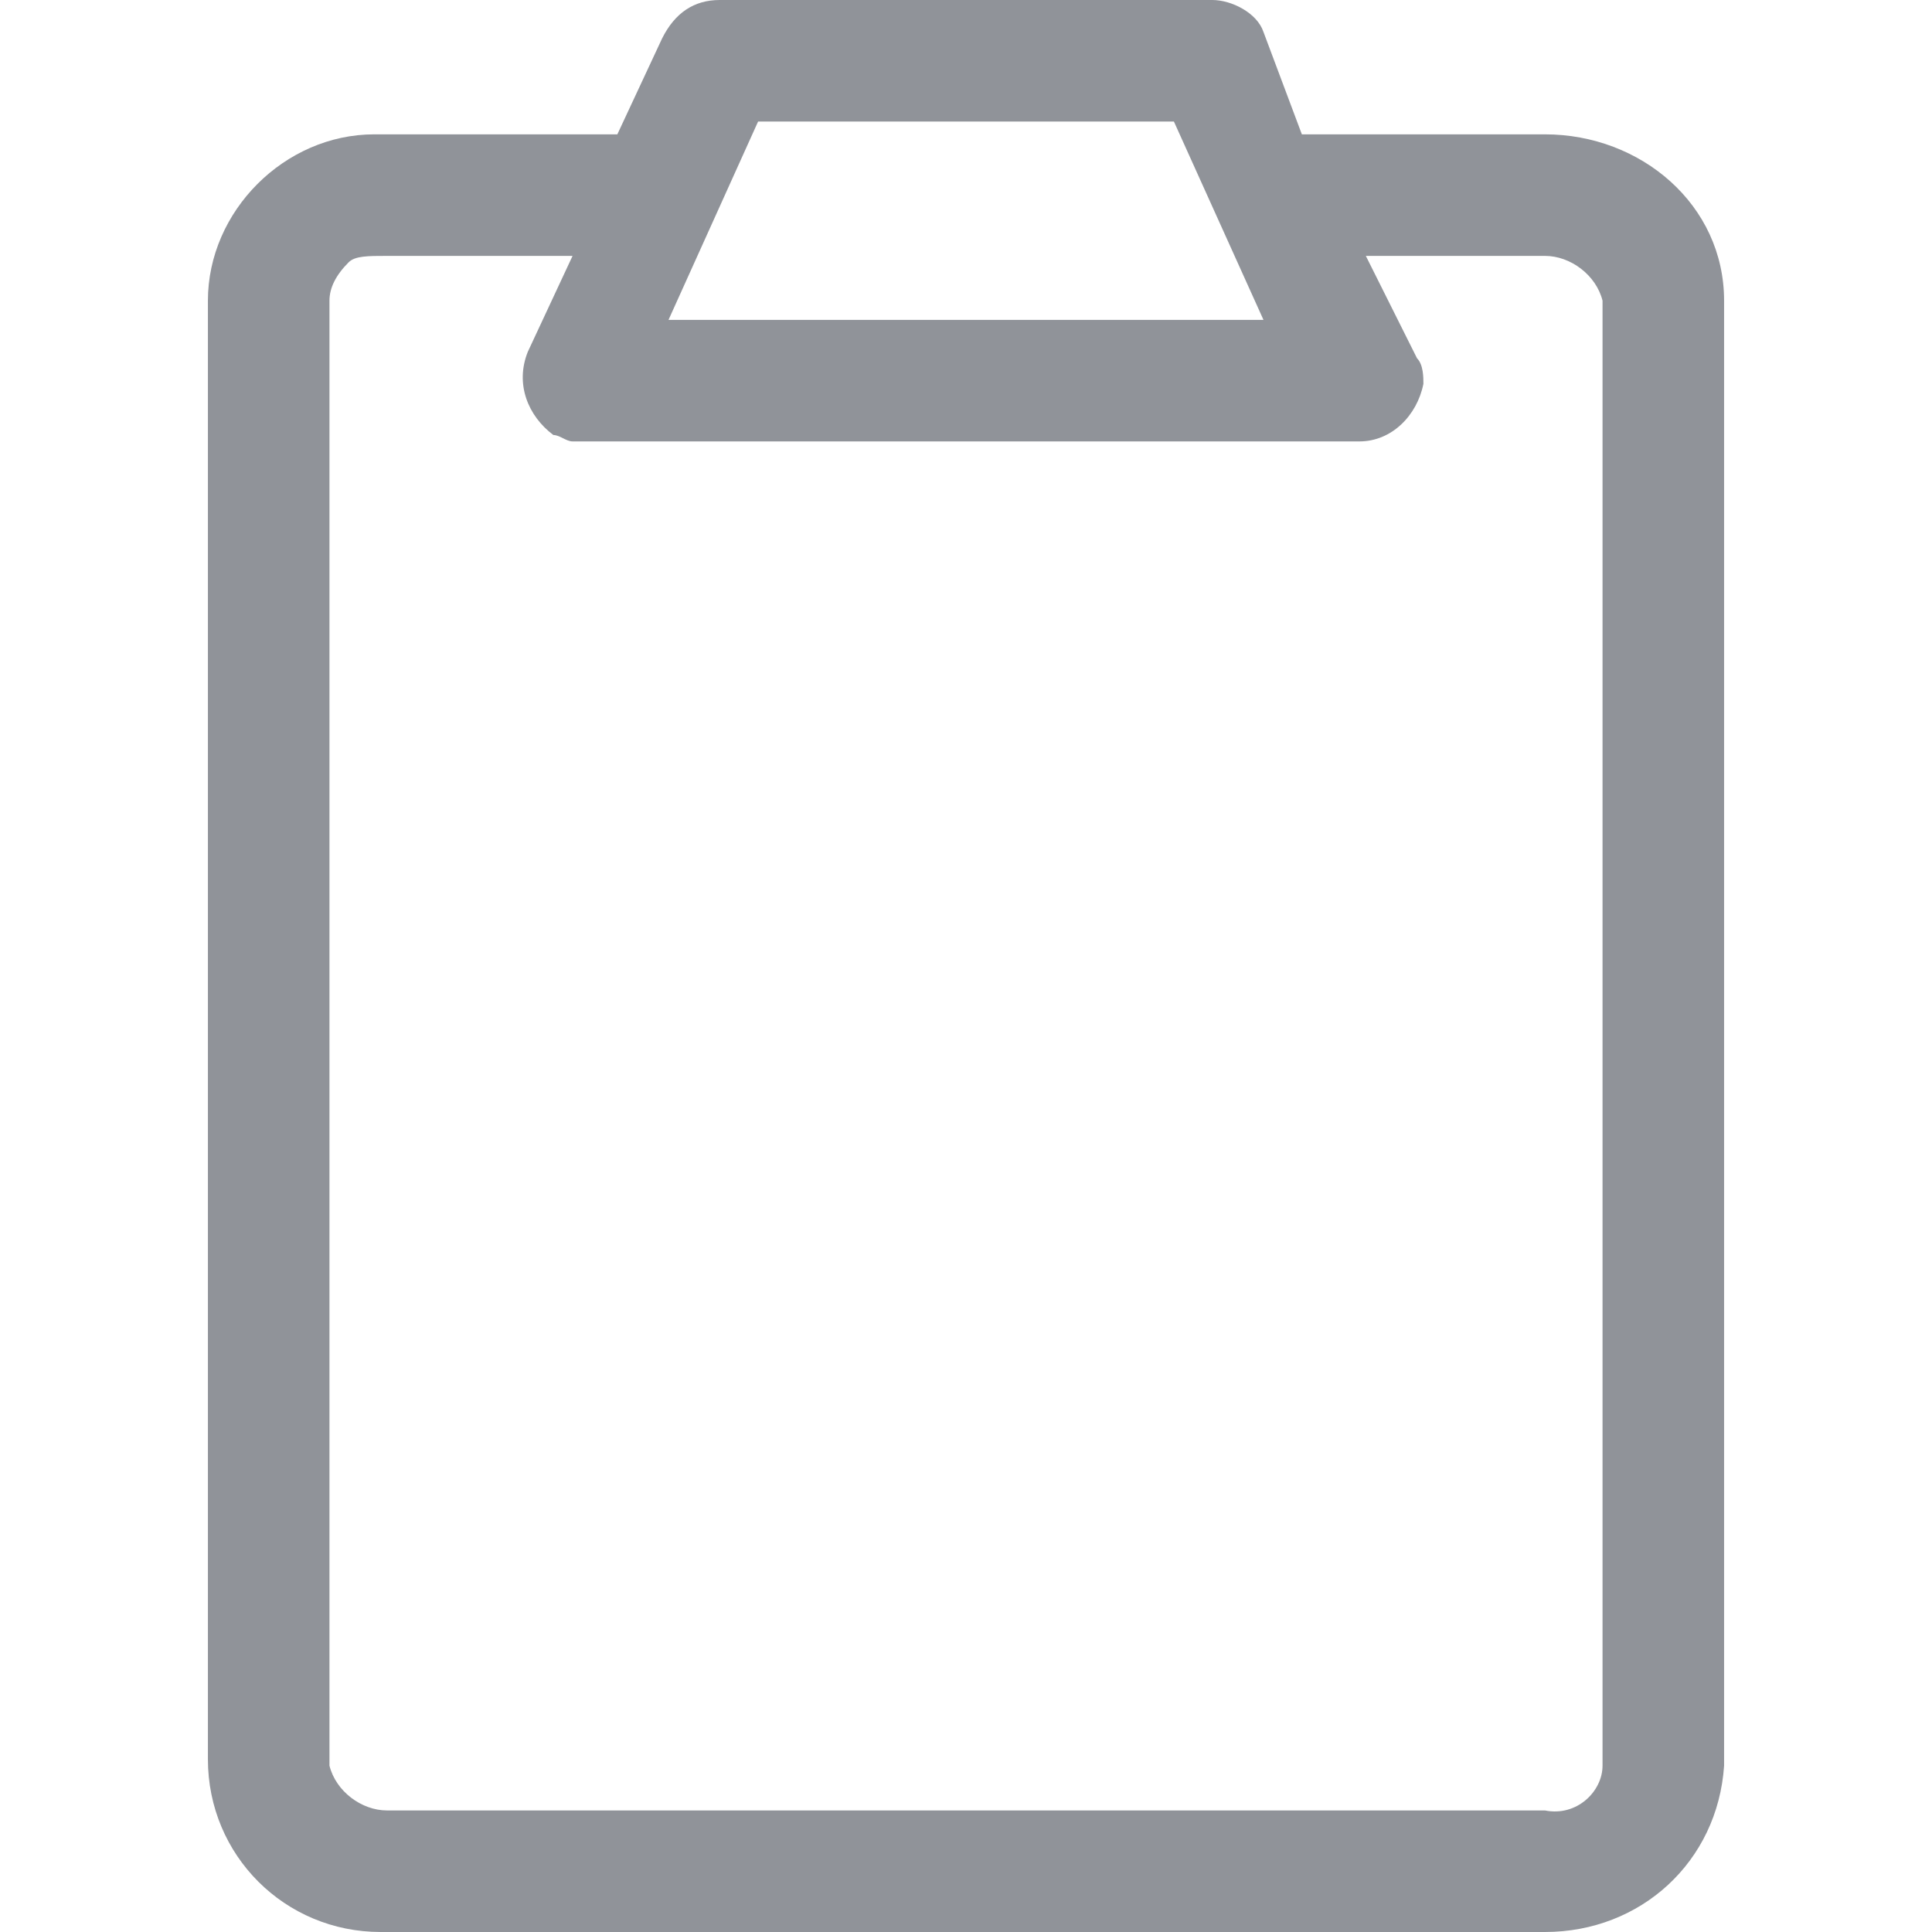 <?xml version="1.0" standalone="no"?><!DOCTYPE svg PUBLIC "-//W3C//DTD SVG 1.1//EN" "http://www.w3.org/Graphics/SVG/1.1/DTD/svg11.dtd"><svg t="1575423714882" class="icon" viewBox="0 0 1024 1024" version="1.1" xmlns="http://www.w3.org/2000/svg" p-id="3953" xmlns:xlink="http://www.w3.org/1999/xlink" width="200" height="200"><defs><style type="text/css"></style></defs><path d="M849.377 935.841c0 13.563-13.563 27.126-30.517 23.735H205.139c-13.563 0-27.126-10.172-30.517-23.735V159.364c0-6.781 3.391-13.563 10.172-20.344 3.391-3.391 10.172-3.391 20.344-3.391h98.331L279.735 186.49c-6.781 16.954 0 33.907 13.563 44.079 3.391 0 6.781 3.391 10.172 3.391H720.53c16.954 0 30.517-13.563 33.907-30.517 0-3.391 0-10.172-3.391-13.563L723.921 135.629h94.94c13.563 0 27.126 10.172 30.517 23.735v776.477zM401.801 64.424h220.397L669.669 169.536H354.331l47.47-105.113z m417.06 6.781h-128.848L669.669 16.954c-3.391-10.172-16.954-16.954-27.126-16.954H381.457c-13.563 0-23.735 6.781-30.517 20.344l-23.735 50.861H198.358C150.887 71.205 110.199 111.894 110.199 159.364v773.086c0 50.861 40.689 91.55 91.55 91.55h617.113c50.861 0 91.55-37.298 94.94-88.159V159.364c0-50.861-44.079-88.159-94.94-88.159z" fill="#909399" p-id="3954"></path></svg>